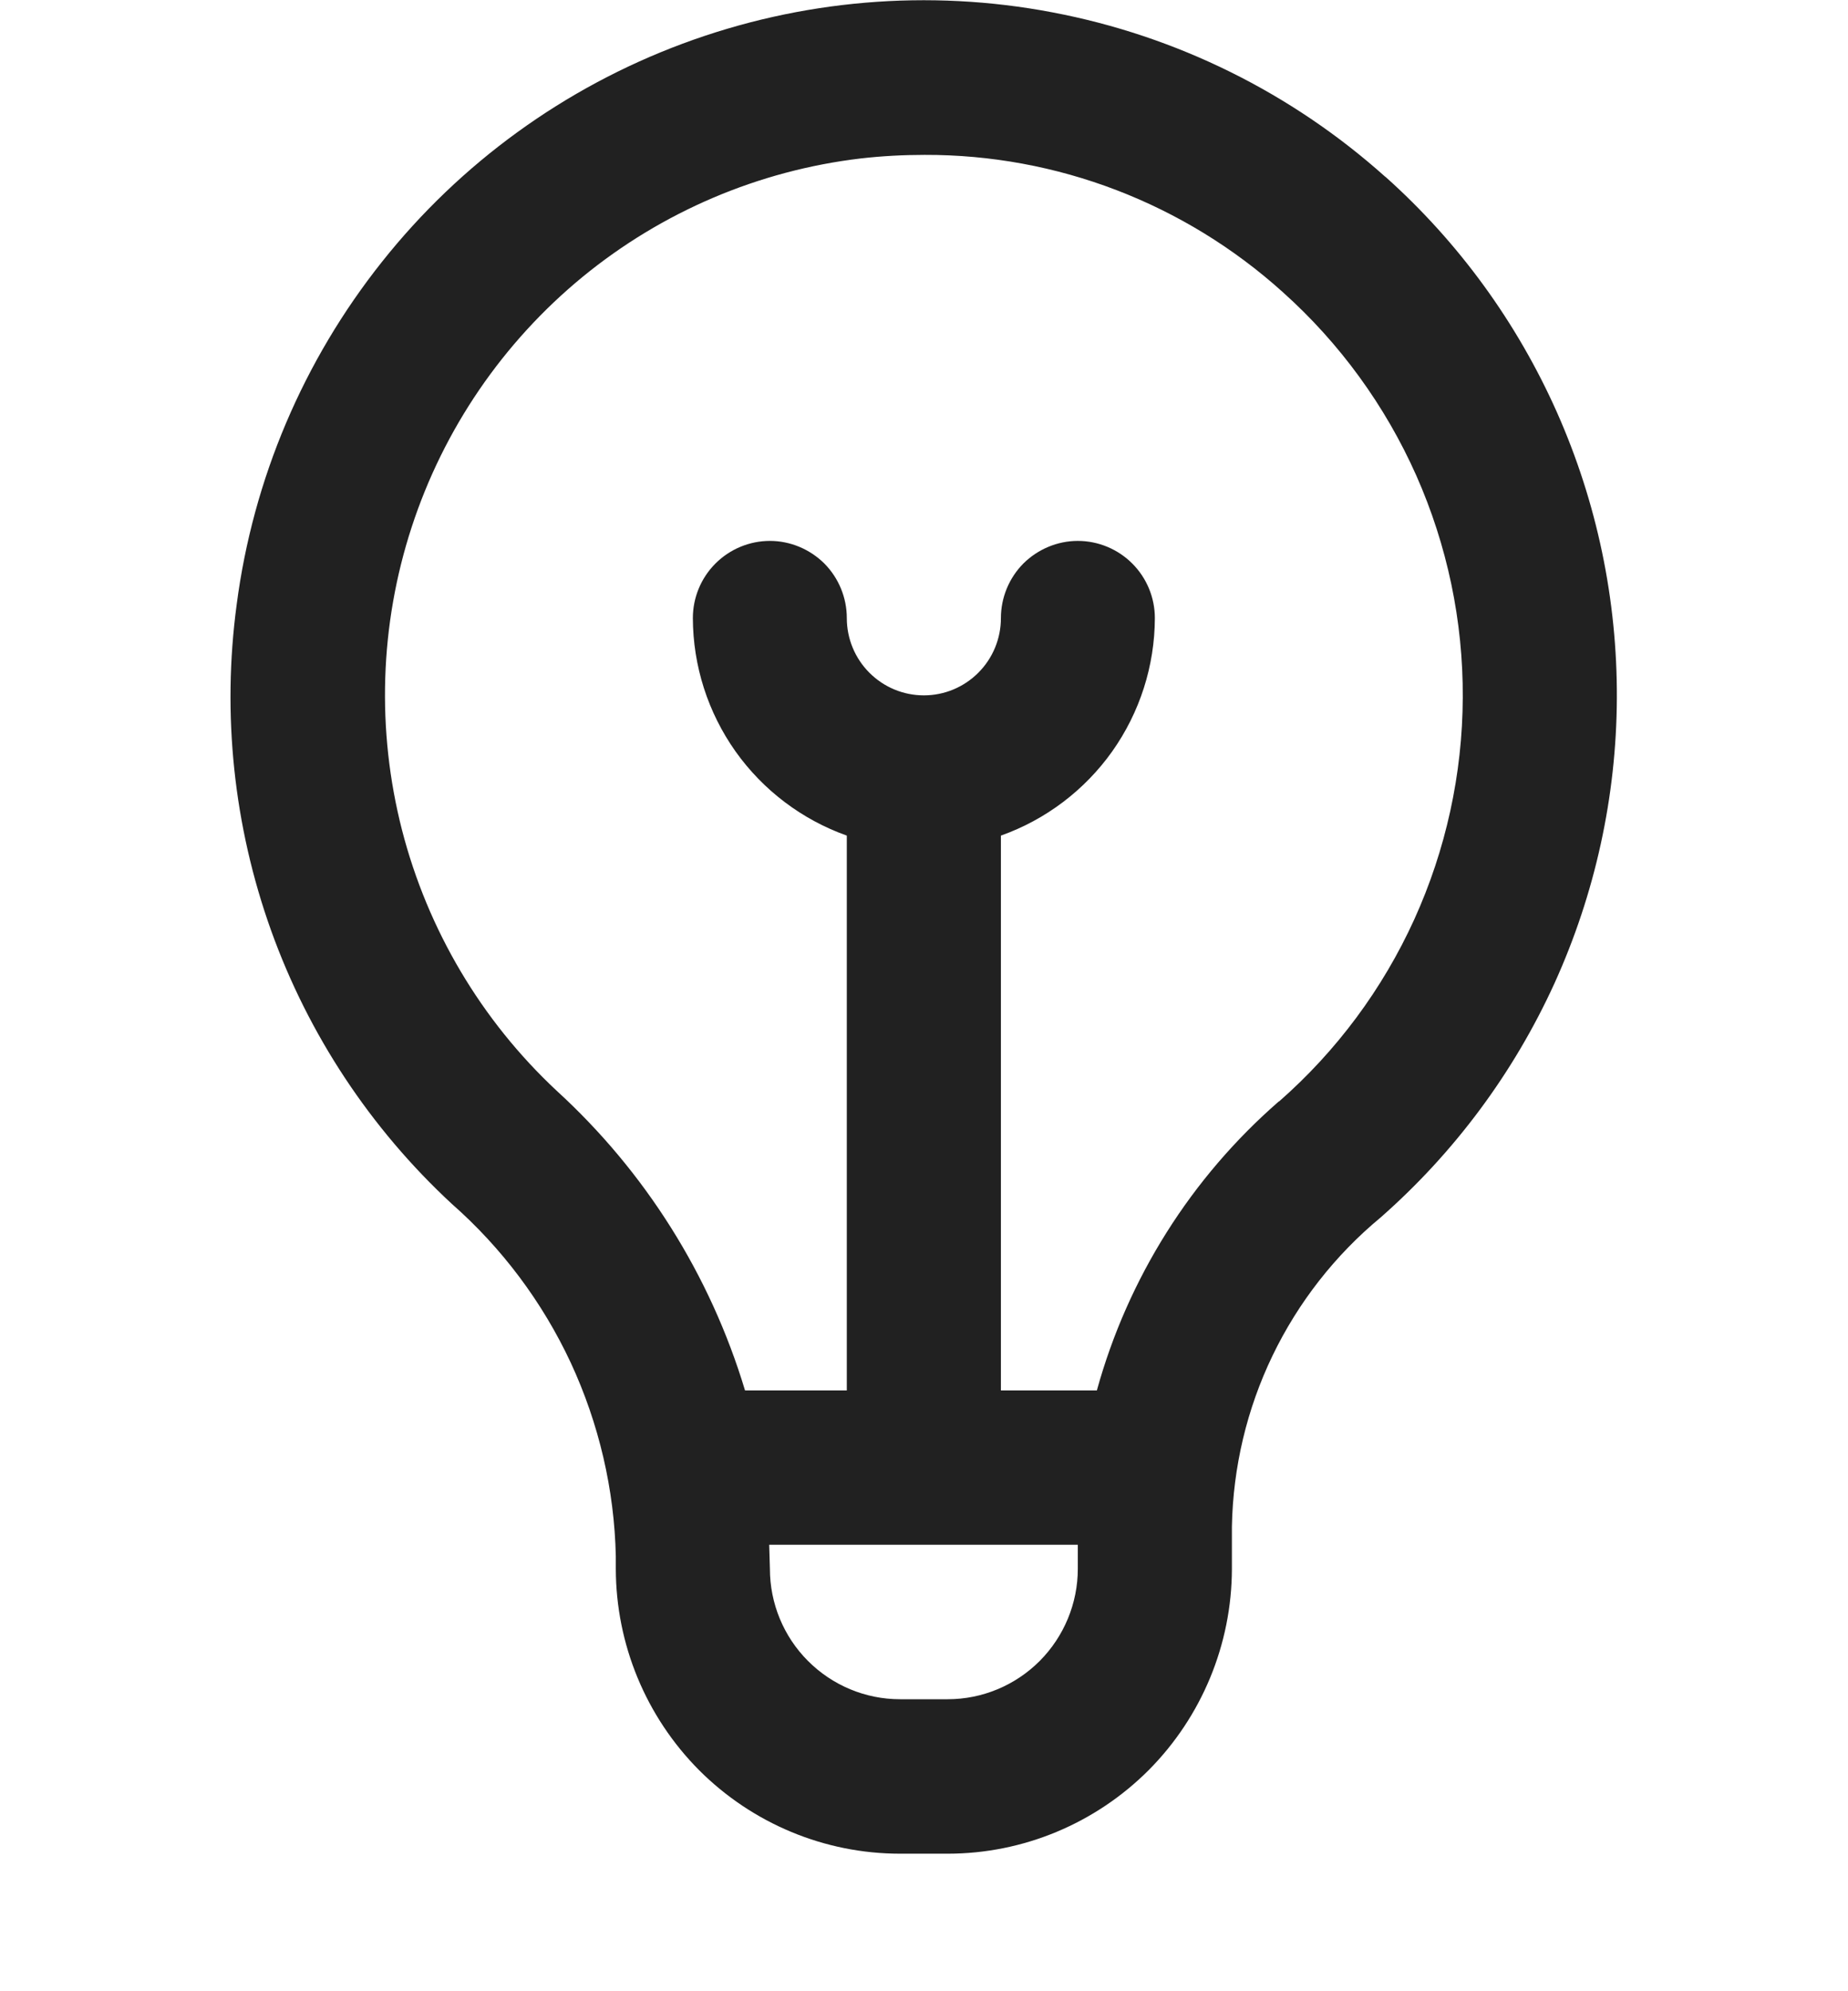 <svg width="13" height="14" viewBox="0 0 13 14" fill="none" xmlns="http://www.w3.org/2000/svg">
<g id="fi-rr-bulb" clip-path="url(#clip0_11646_26355)">
<path id="Vector" d="M9.746 1.244C9.085 0.652 8.275 0.252 7.404 0.087C6.533 -0.079 5.633 -0.002 4.802 0.307C3.971 0.616 3.239 1.146 2.687 1.841C2.134 2.536 1.78 3.369 1.665 4.25C1.561 5.022 1.644 5.808 1.907 6.542C2.17 7.275 2.606 7.934 3.177 8.463C3.531 8.774 3.816 9.155 4.015 9.581C4.213 10.008 4.322 10.472 4.332 10.942V11.03C4.333 11.561 4.544 12.07 4.918 12.446C5.293 12.821 5.801 13.033 6.331 13.033H6.667C7.197 13.033 7.705 12.821 8.08 12.446C8.454 12.07 8.665 11.561 8.666 11.03V10.732C8.674 10.316 8.771 9.906 8.952 9.531C9.133 9.156 9.392 8.825 9.712 8.56C10.231 8.104 10.648 7.543 10.935 6.914C11.221 6.284 11.371 5.601 11.374 4.909C11.377 4.217 11.234 3.533 10.953 2.9C10.672 2.268 10.261 1.703 9.746 1.243V1.244ZM6.667 11.947H6.331C6.088 11.947 5.856 11.85 5.684 11.678C5.512 11.506 5.416 11.273 5.416 11.03C5.416 11.03 5.412 10.889 5.411 10.861H7.582V11.03C7.582 11.273 7.485 11.506 7.314 11.678C7.142 11.85 6.91 11.947 6.667 11.947ZM8.996 7.744C8.379 8.281 7.934 8.987 7.716 9.776H7.041V5.875C7.356 5.763 7.63 5.556 7.824 5.283C8.018 5.009 8.123 4.682 8.124 4.346C8.124 4.202 8.067 4.064 7.965 3.962C7.864 3.861 7.726 3.803 7.582 3.803C7.439 3.803 7.301 3.861 7.199 3.962C7.098 4.064 7.041 4.202 7.041 4.346C7.041 4.49 6.984 4.628 6.882 4.73C6.78 4.832 6.643 4.889 6.499 4.889C6.355 4.889 6.218 4.832 6.116 4.73C6.014 4.628 5.957 4.49 5.957 4.346C5.957 4.202 5.9 4.064 5.799 3.962C5.697 3.861 5.559 3.803 5.416 3.803C5.272 3.803 5.134 3.861 5.033 3.962C4.931 4.064 4.874 4.202 4.874 4.346C4.875 4.682 4.98 5.009 5.174 5.283C5.368 5.556 5.642 5.763 5.957 5.875V9.776H5.241C4.997 8.966 4.539 8.238 3.915 7.668C3.386 7.174 3.009 6.538 2.828 5.836C2.648 5.134 2.671 4.395 2.896 3.706C3.121 3.017 3.538 2.407 4.098 1.947C4.658 1.488 5.337 1.199 6.055 1.114C6.204 1.097 6.354 1.089 6.504 1.089C7.434 1.086 8.332 1.43 9.024 2.054C9.424 2.412 9.744 2.851 9.963 3.343C10.181 3.835 10.293 4.367 10.29 4.905C10.288 5.443 10.171 5.975 9.949 6.464C9.726 6.954 9.402 7.39 8.998 7.744H8.996Z" fill="#212121"/>
</g>
<defs>
<clipPath id="clip0_11646_26355">
<rect width="13" height="13.03" fill="white" transform="translate(0 0.002)"/>
</clipPath>
</defs>
</svg>
